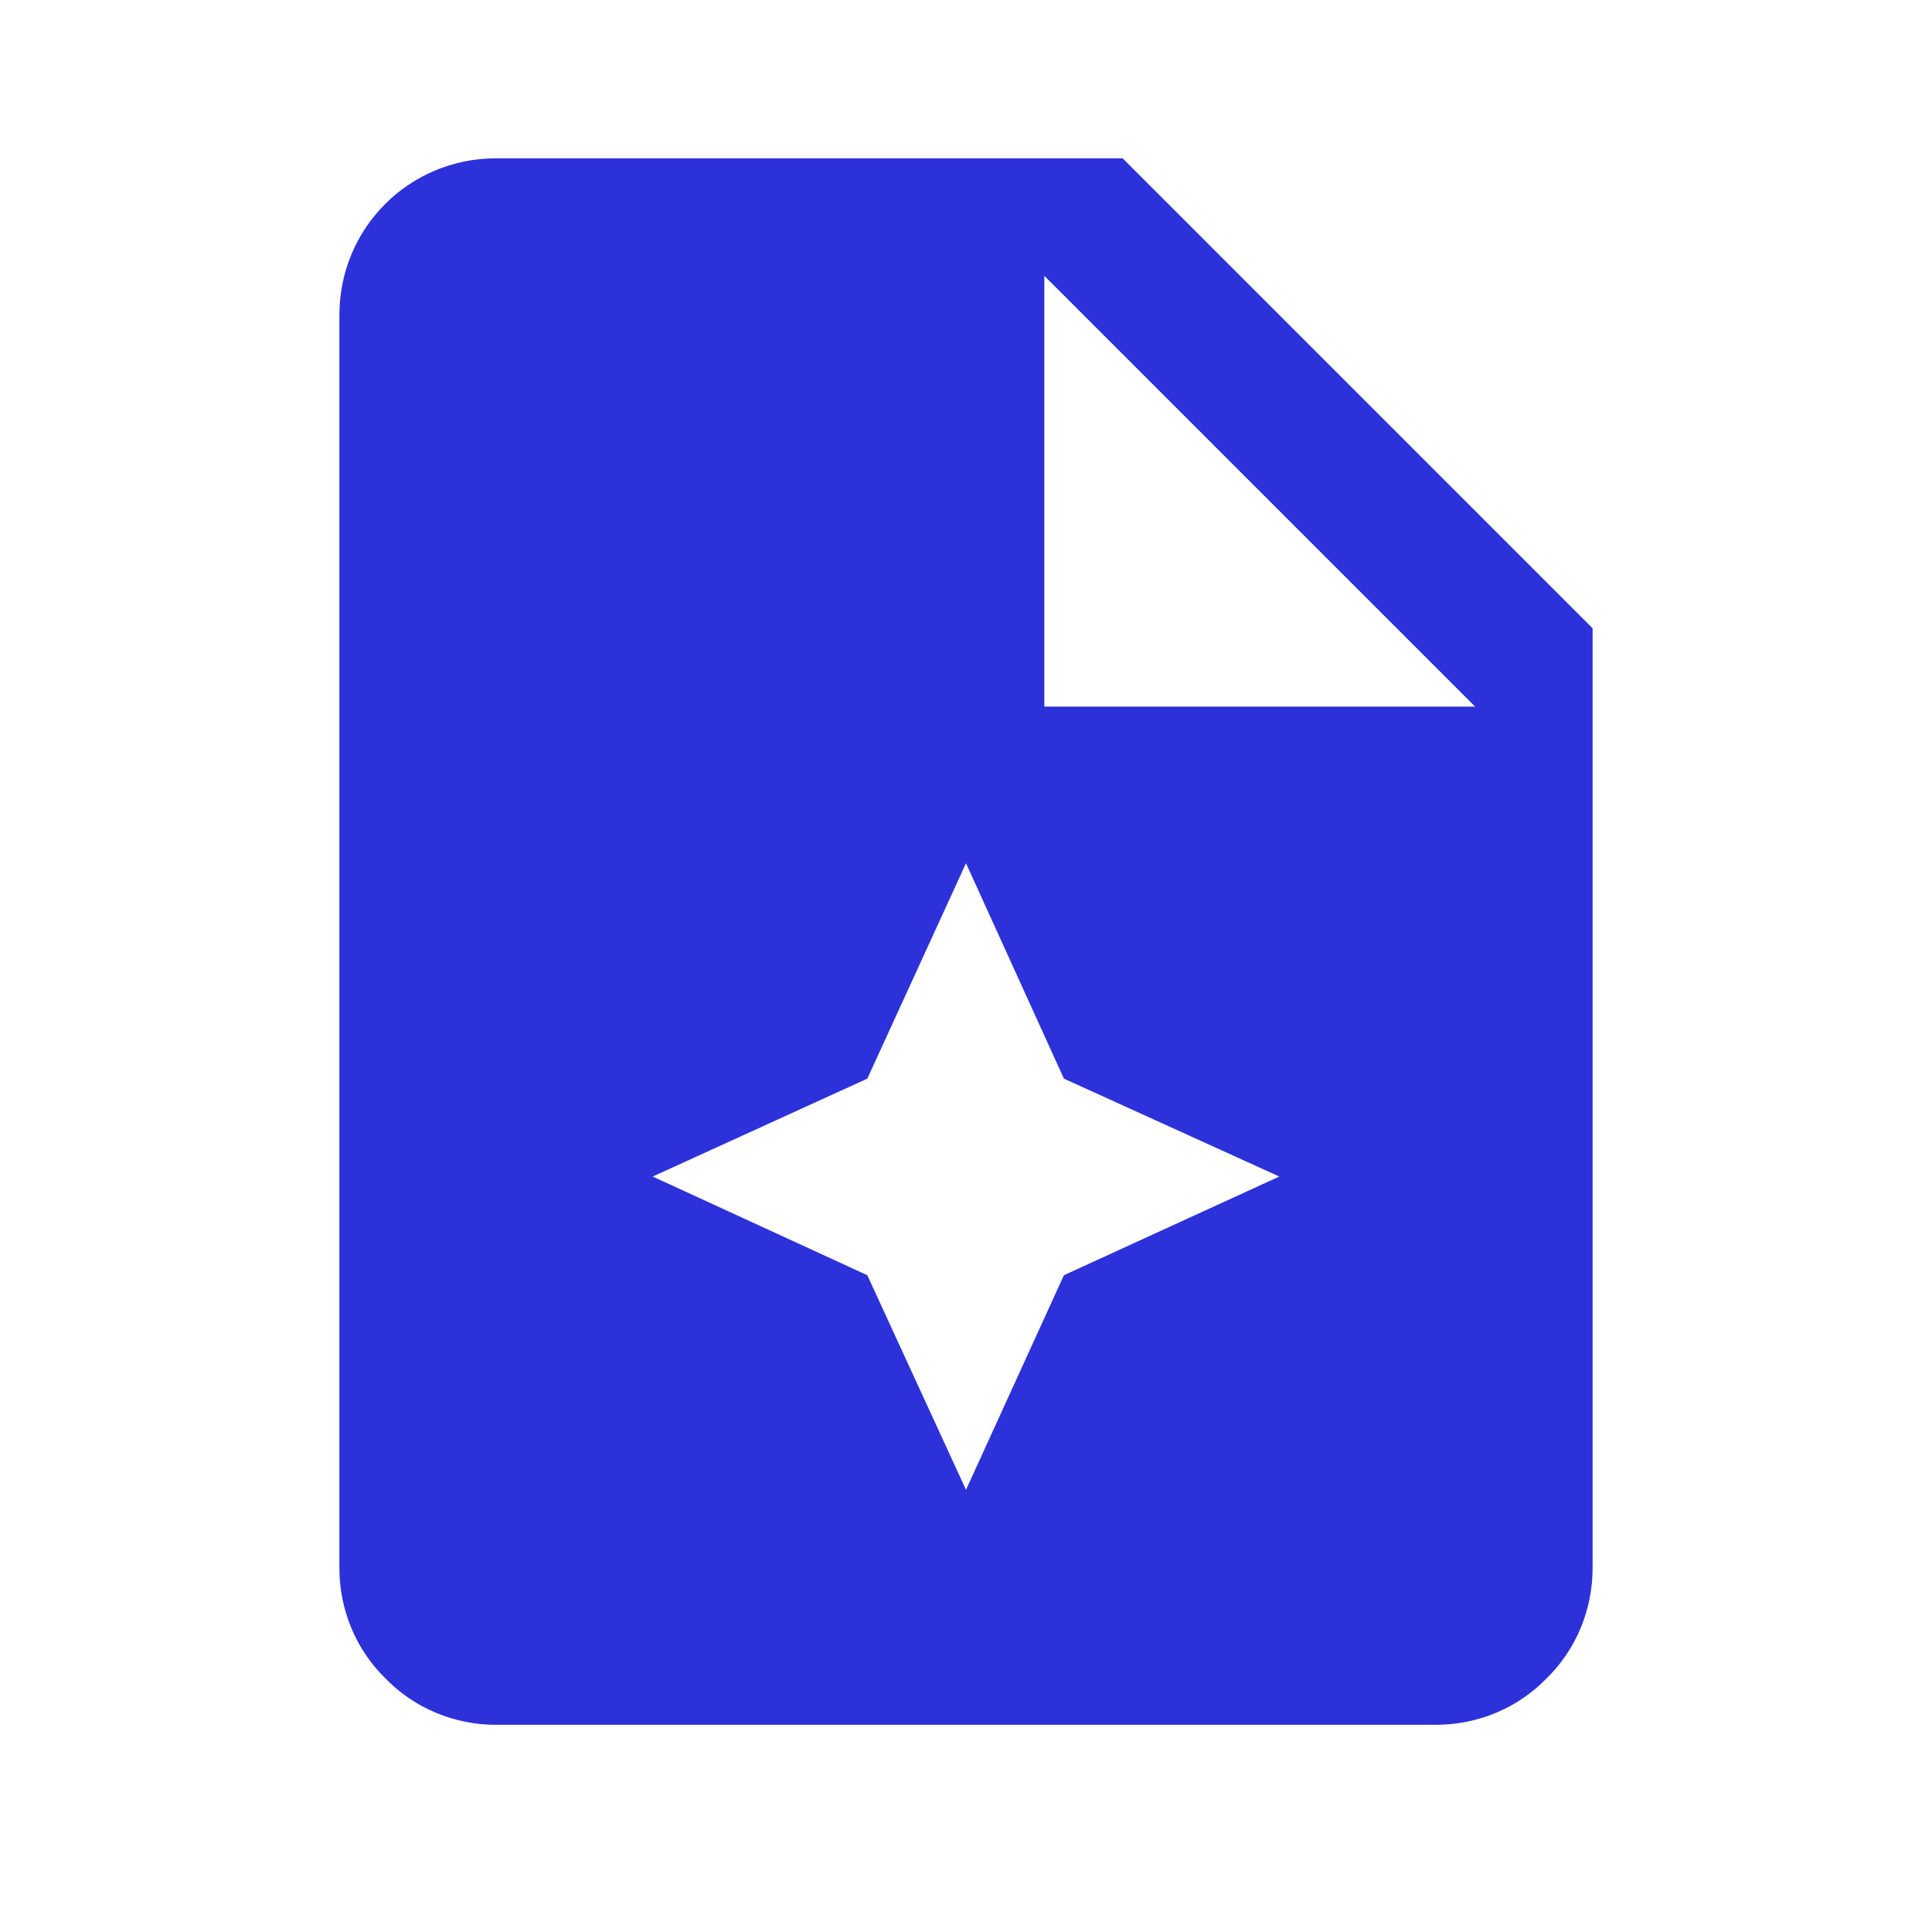 <svg width="37" height="37" viewBox="0 0 37 37" fill="none" xmlns="http://www.w3.org/2000/svg">
<g id="file-star-four-points">
<path id="Vector" d="M6.5 6.032C6.5 4.367 7.835 3.032 9.5 3.032H21.5L30.5 12.032V30.032C30.5 30.827 30.185 31.592 29.615 32.147C29.06 32.717 28.295 33.032 27.5 33.032H9.5C8.705 33.032 7.94 32.717 7.385 32.147C6.815 31.592 6.5 30.827 6.5 30.032V6.032ZM20 5.282V13.532H28.25L20 5.282ZM18.5 16.532L16.61 20.657L12.5 22.532L16.61 24.422L18.5 28.532L20.375 24.422L24.5 22.532L20.375 20.657L18.5 16.532Z" fill="#2D31D9"/>
</g>
</svg>
